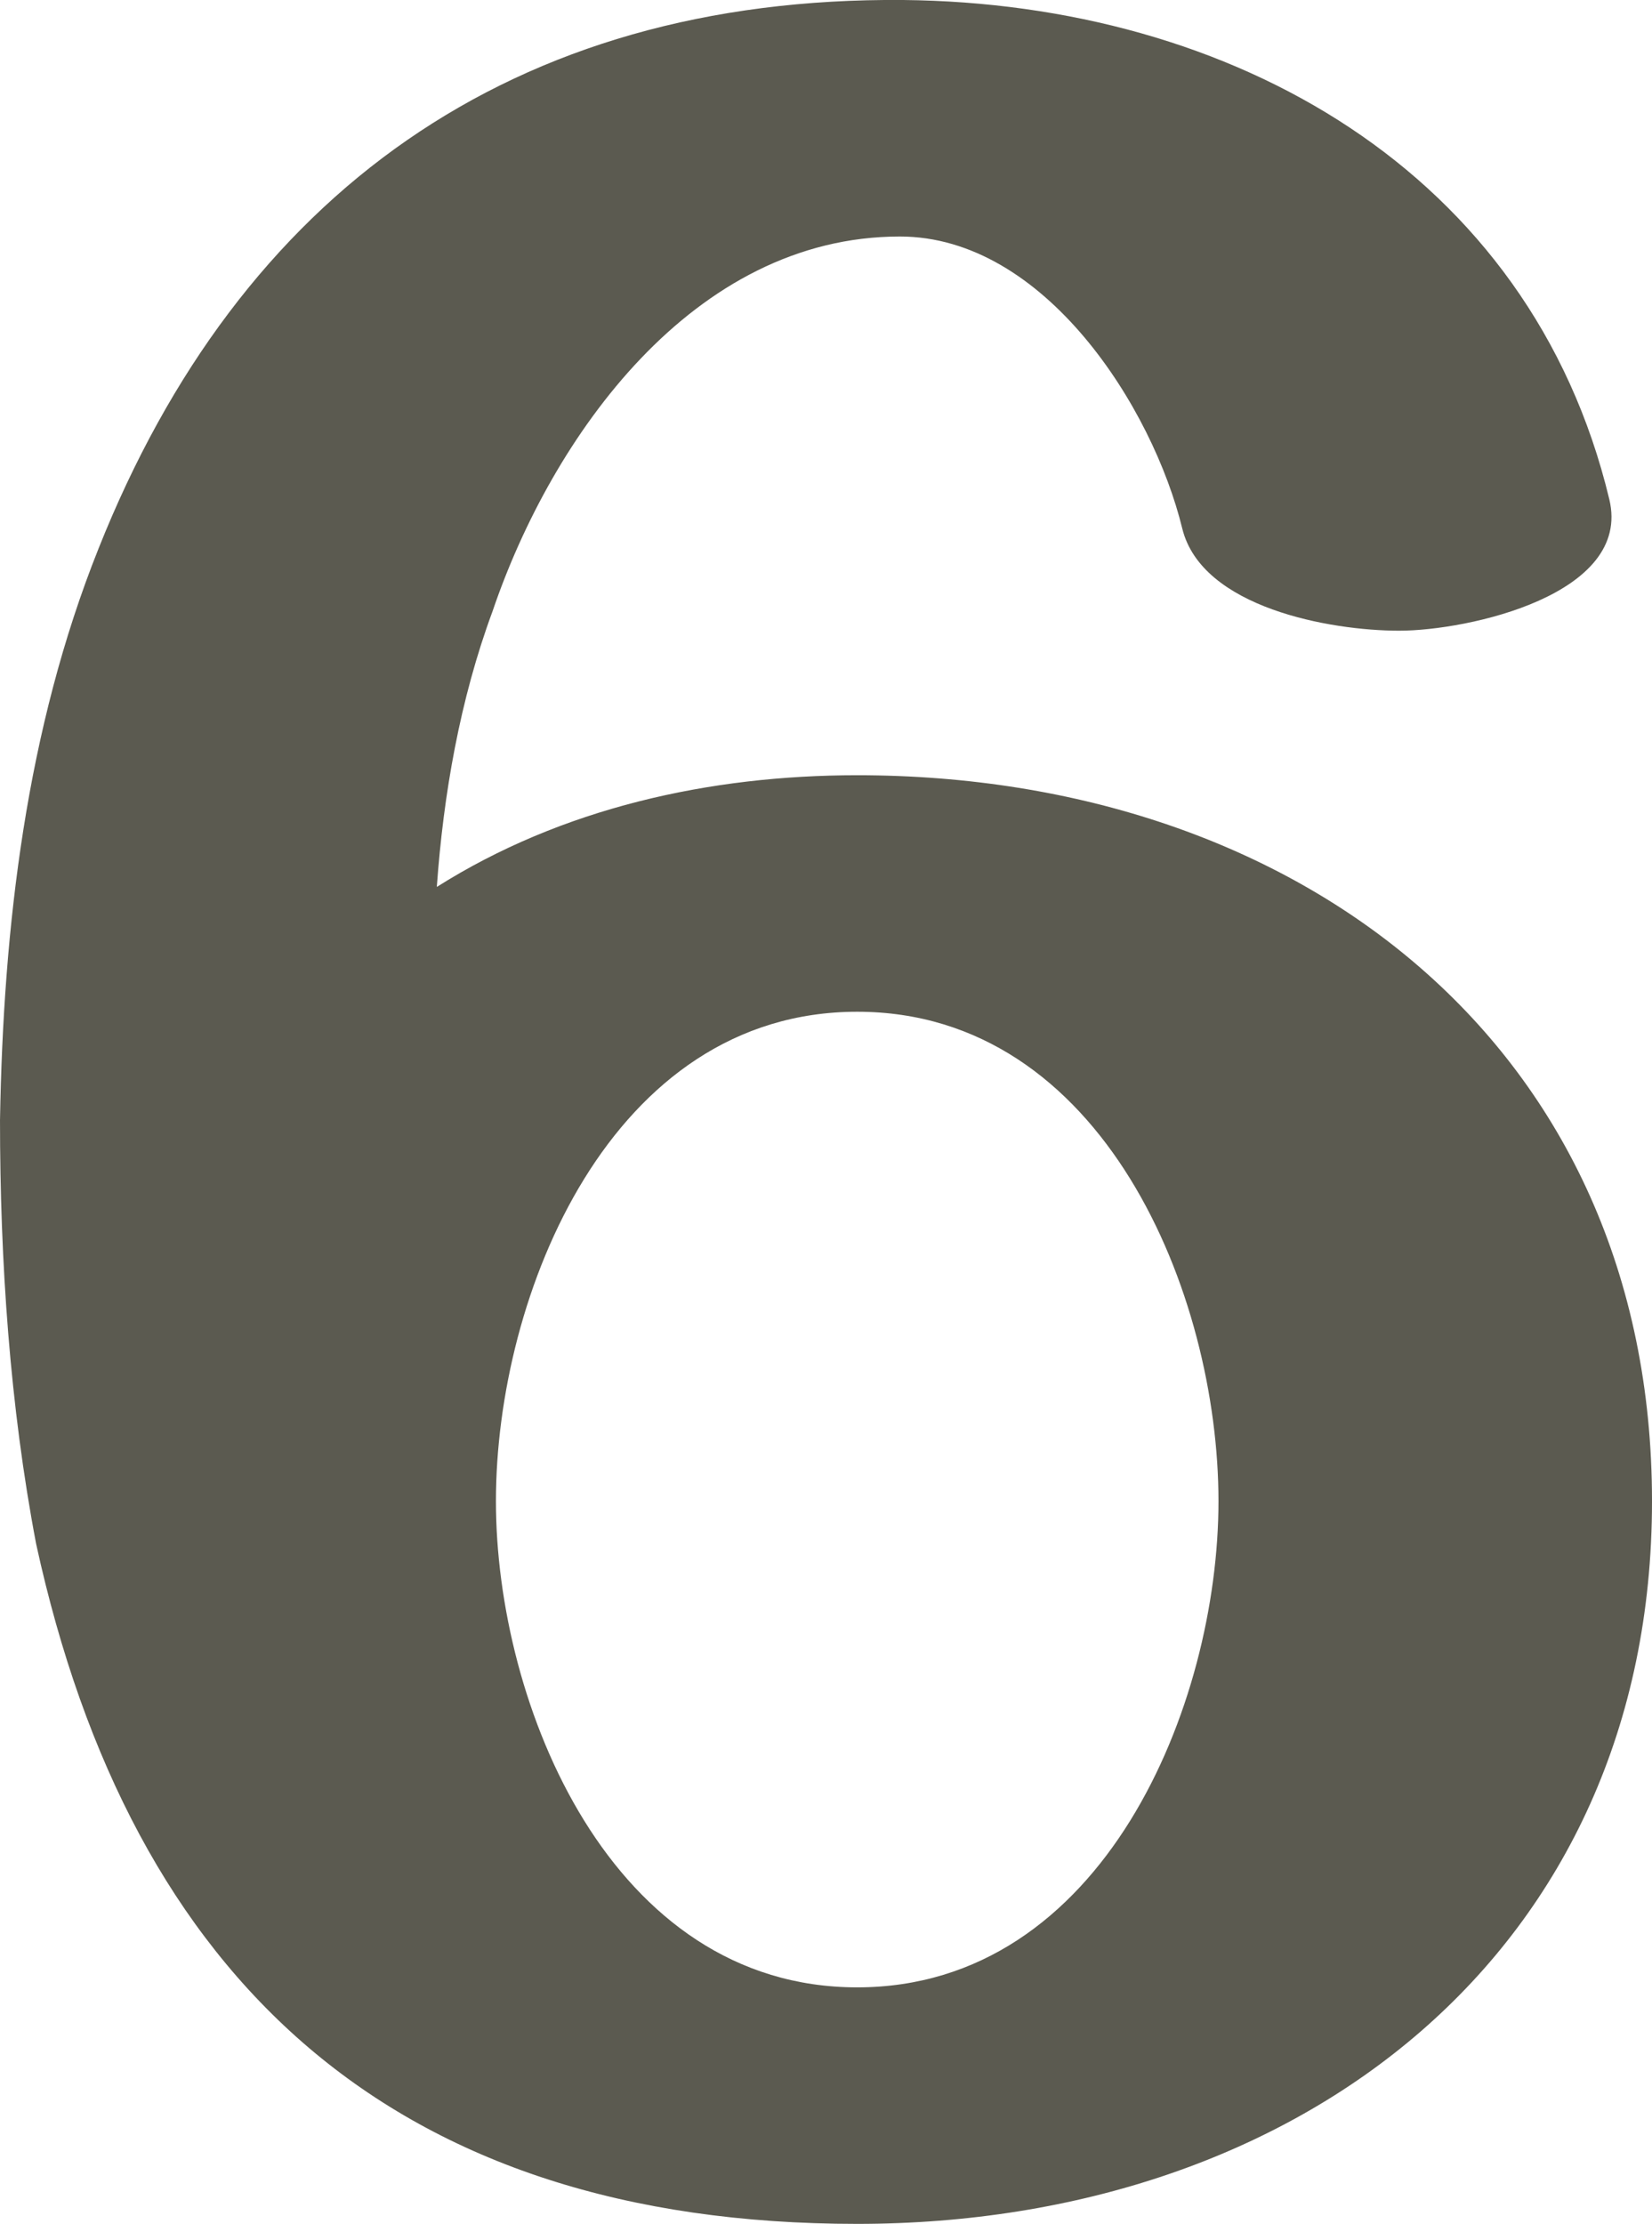 <?xml version="1.0" encoding="UTF-8"?>
<!DOCTYPE svg PUBLIC "-//W3C//DTD SVG 1.1//EN" "http://www.w3.org/Graphics/SVG/1.1/DTD/svg11.dtd">
<!-- Creator: CorelDRAW X8 -->
<svg xmlns="http://www.w3.org/2000/svg" xml:space="preserve" width="503px" height="677px" version="1.1" style="shape-rendering:geometricPrecision; text-rendering:geometricPrecision; image-rendering:optimizeQuality; fill-rule:evenodd; clip-rule:evenodd"
viewBox="0 0 503 677"
 xmlns:xlink="http://www.w3.org/1999/xlink">
 <defs>
  <style type="text/css">
   <![CDATA[
    .fil0 {fill:#5B5A50;fill-rule:nonzero}
   ]]>
  </style>
 </defs>
 <g id="Layer_x0020_1">
  <path class="fil0" d="M30 167c43,-108 126,-168 245,-167 100,1 191,52 215,152 7,29 -43,40 -64,40 -21,0 -60,-7 -66,-31 -9,-37 -42,-89 -86,-89 -63,0 -106,61 -124,114 -10,27 -15,56 -17,84 38,-24 83,-34 128,-34 135,0 242,83 242,221 0,137 -107,220 -242,220 -141,0 -221,-74 -250,-207 -8,-42 -11,-86 -11,-129 1,-59 8,-119 30,-174zm341 290c0,-63 -35,-149 -110,-149 -75,0 -110,86 -110,149 0,62 35,148 110,148 75,0 110,-86 110,-148z"/>
 </g>
</svg>
